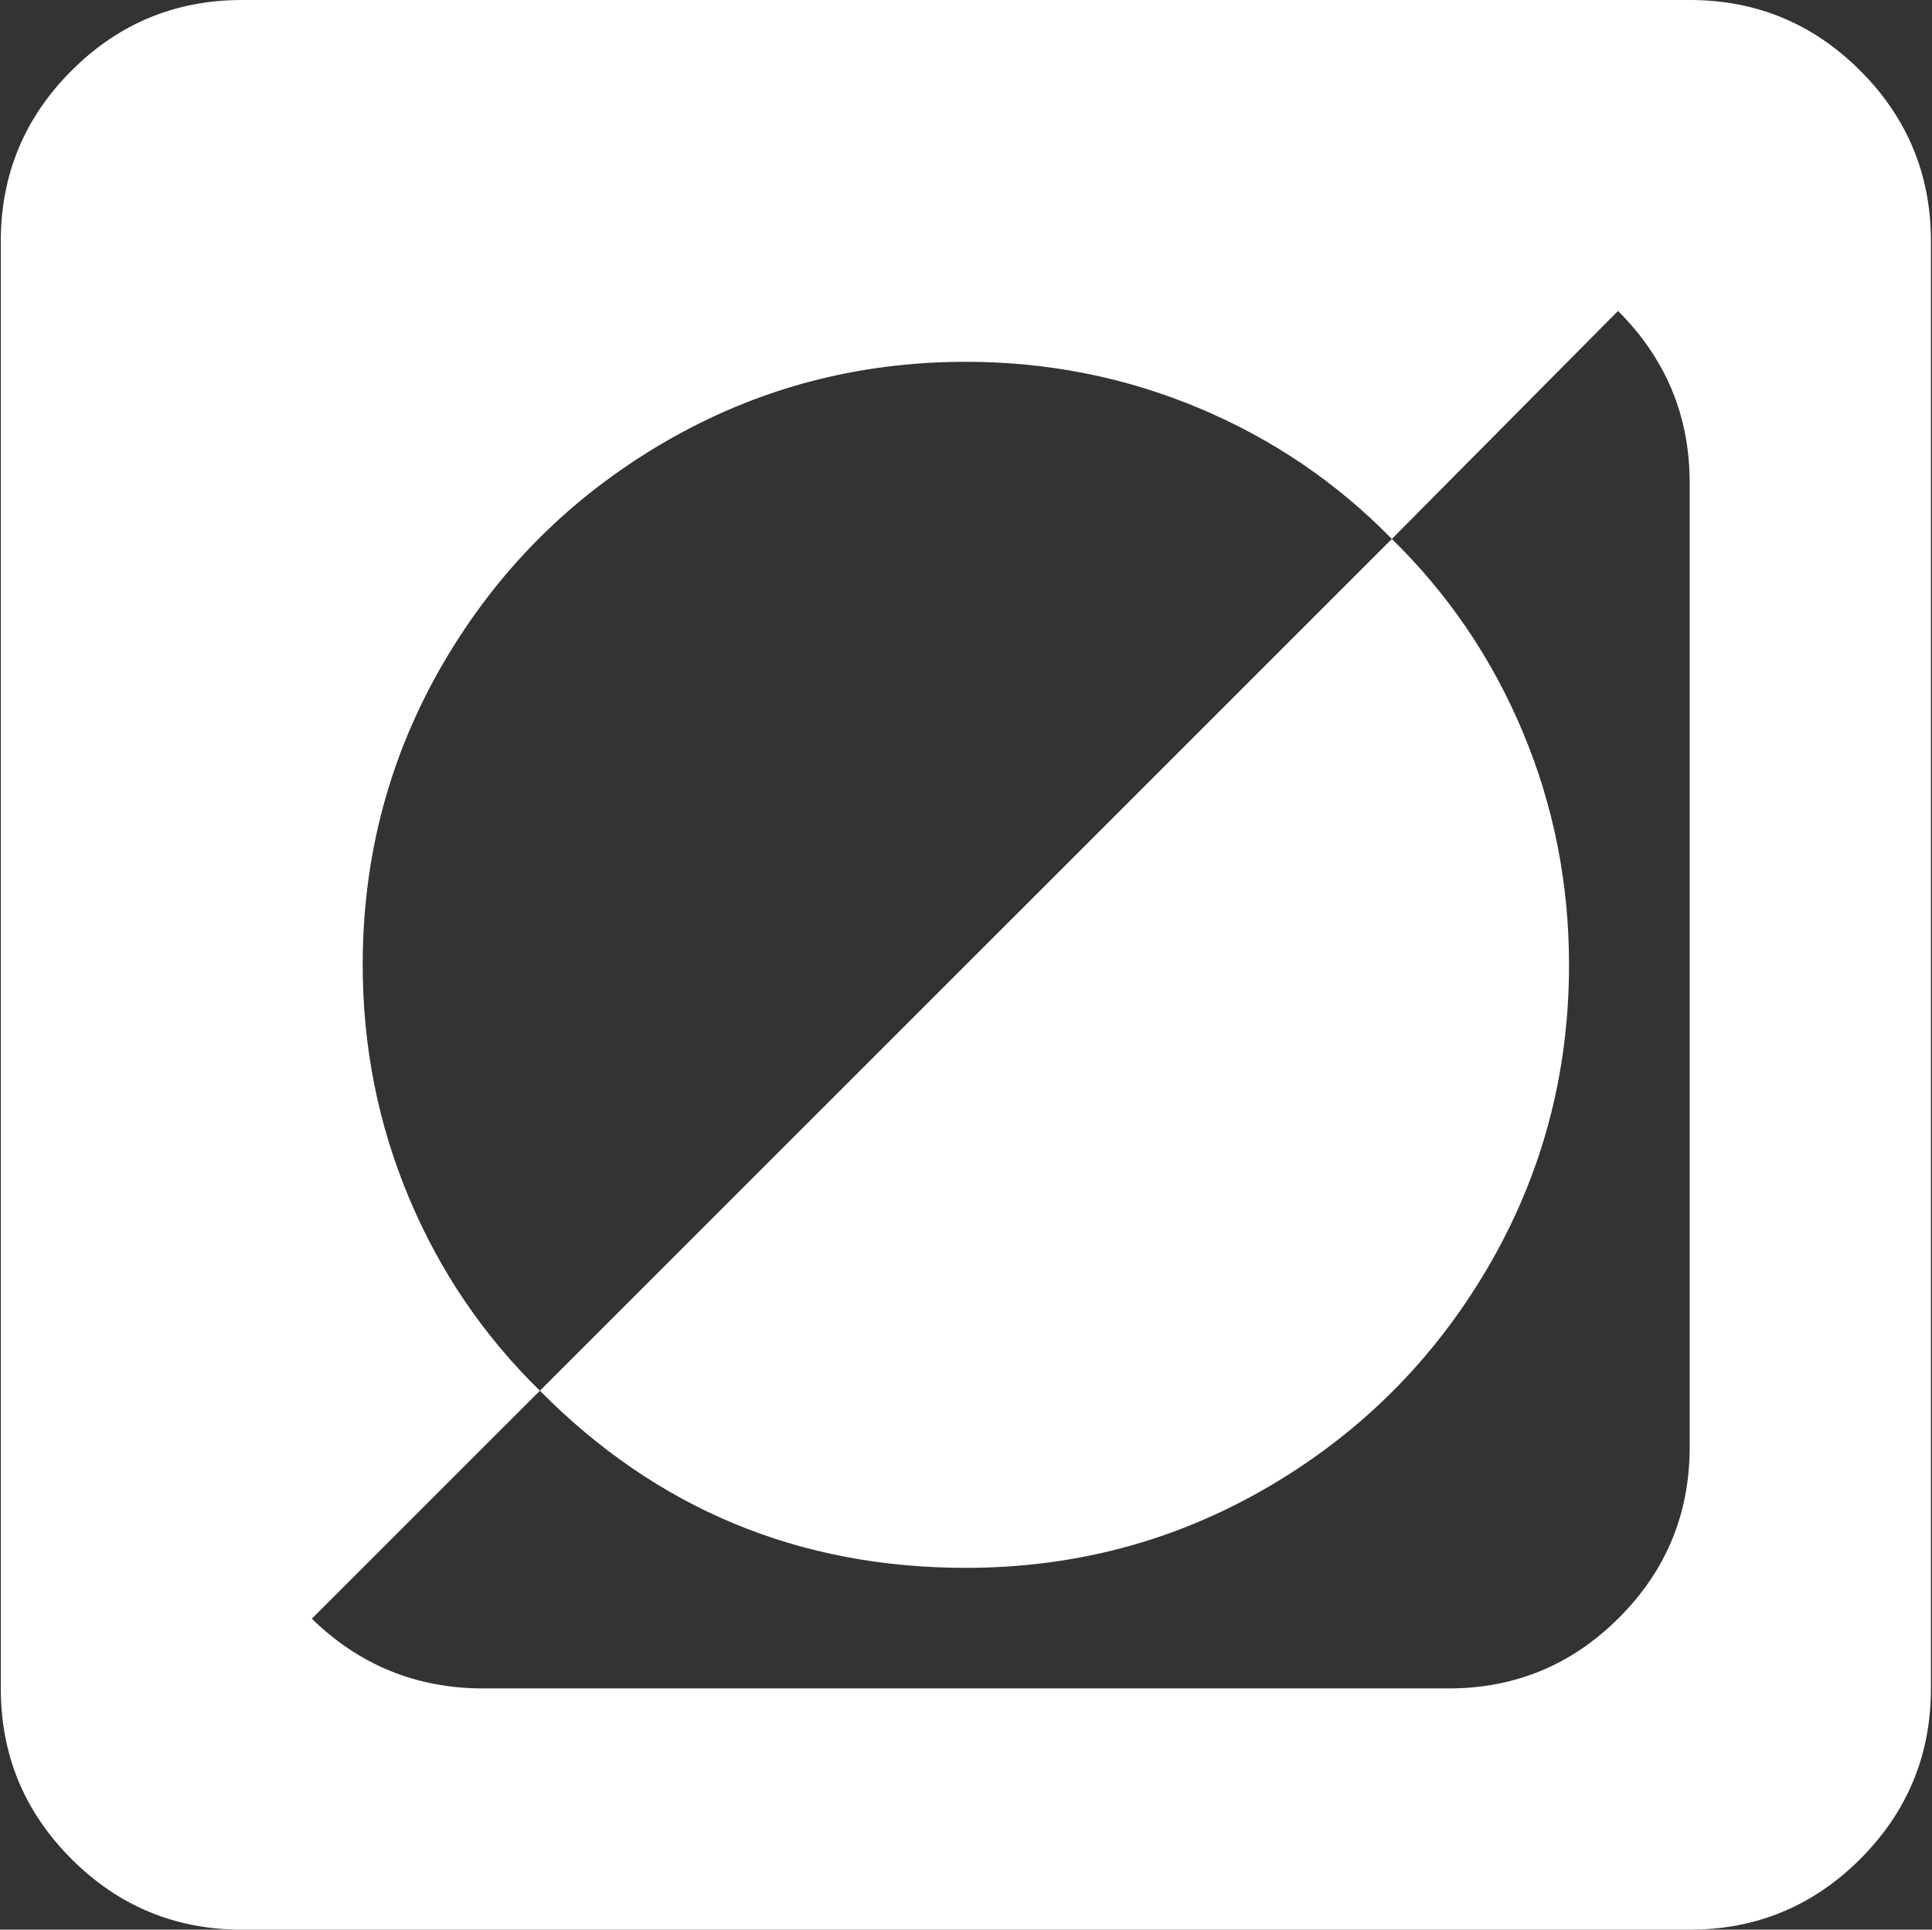 <svg xmlns="http://www.w3.org/2000/svg" xmlns:xlink="http://www.w3.org/1999/xlink" aria-hidden="true" focusable="false" role="img" width="1025" height="1024" preserveAspectRatio="xMidYMid meet" style="transform: rotate(360deg);"><rect width="100%" height="100%" fill="#333333" stroke="none"/><rect id="backgroundrect" width="100%" height="100%" x="0" y="0" fill="none" stroke="none"/><g class="currentLayer" style=""><title>Layer 1</title><path d="M896.428 1024h-768q-53 0-90.5-37.5T.428 896V128q0-53 37.5-90.5t90.5-37.5h768q53 0 90.5 37.5t37.5 90.5v768q0 53-37.5 90.5t-90.5 37.5zm0-768q0-53-38-91l-120 121q-44-45-102.5-69.5t-123.5-24.5q-87 0-160.5 43t-116.5 116.5t-43 160.5q0 65 24.5 123.5t69.5 102.5l-121 121q38 37 91 37h512q53 0 90.5-37.5t37.5-90.5V256zm-384 576q-133 0-226-94l452-452q45 44 69.5 102.5t24.5 123.5q0 87-43 160.5T672.928 789t-160.5 43z" fill="#ffffff" id="svg_1" class="selected" fill-opacity="1"/></g></svg>